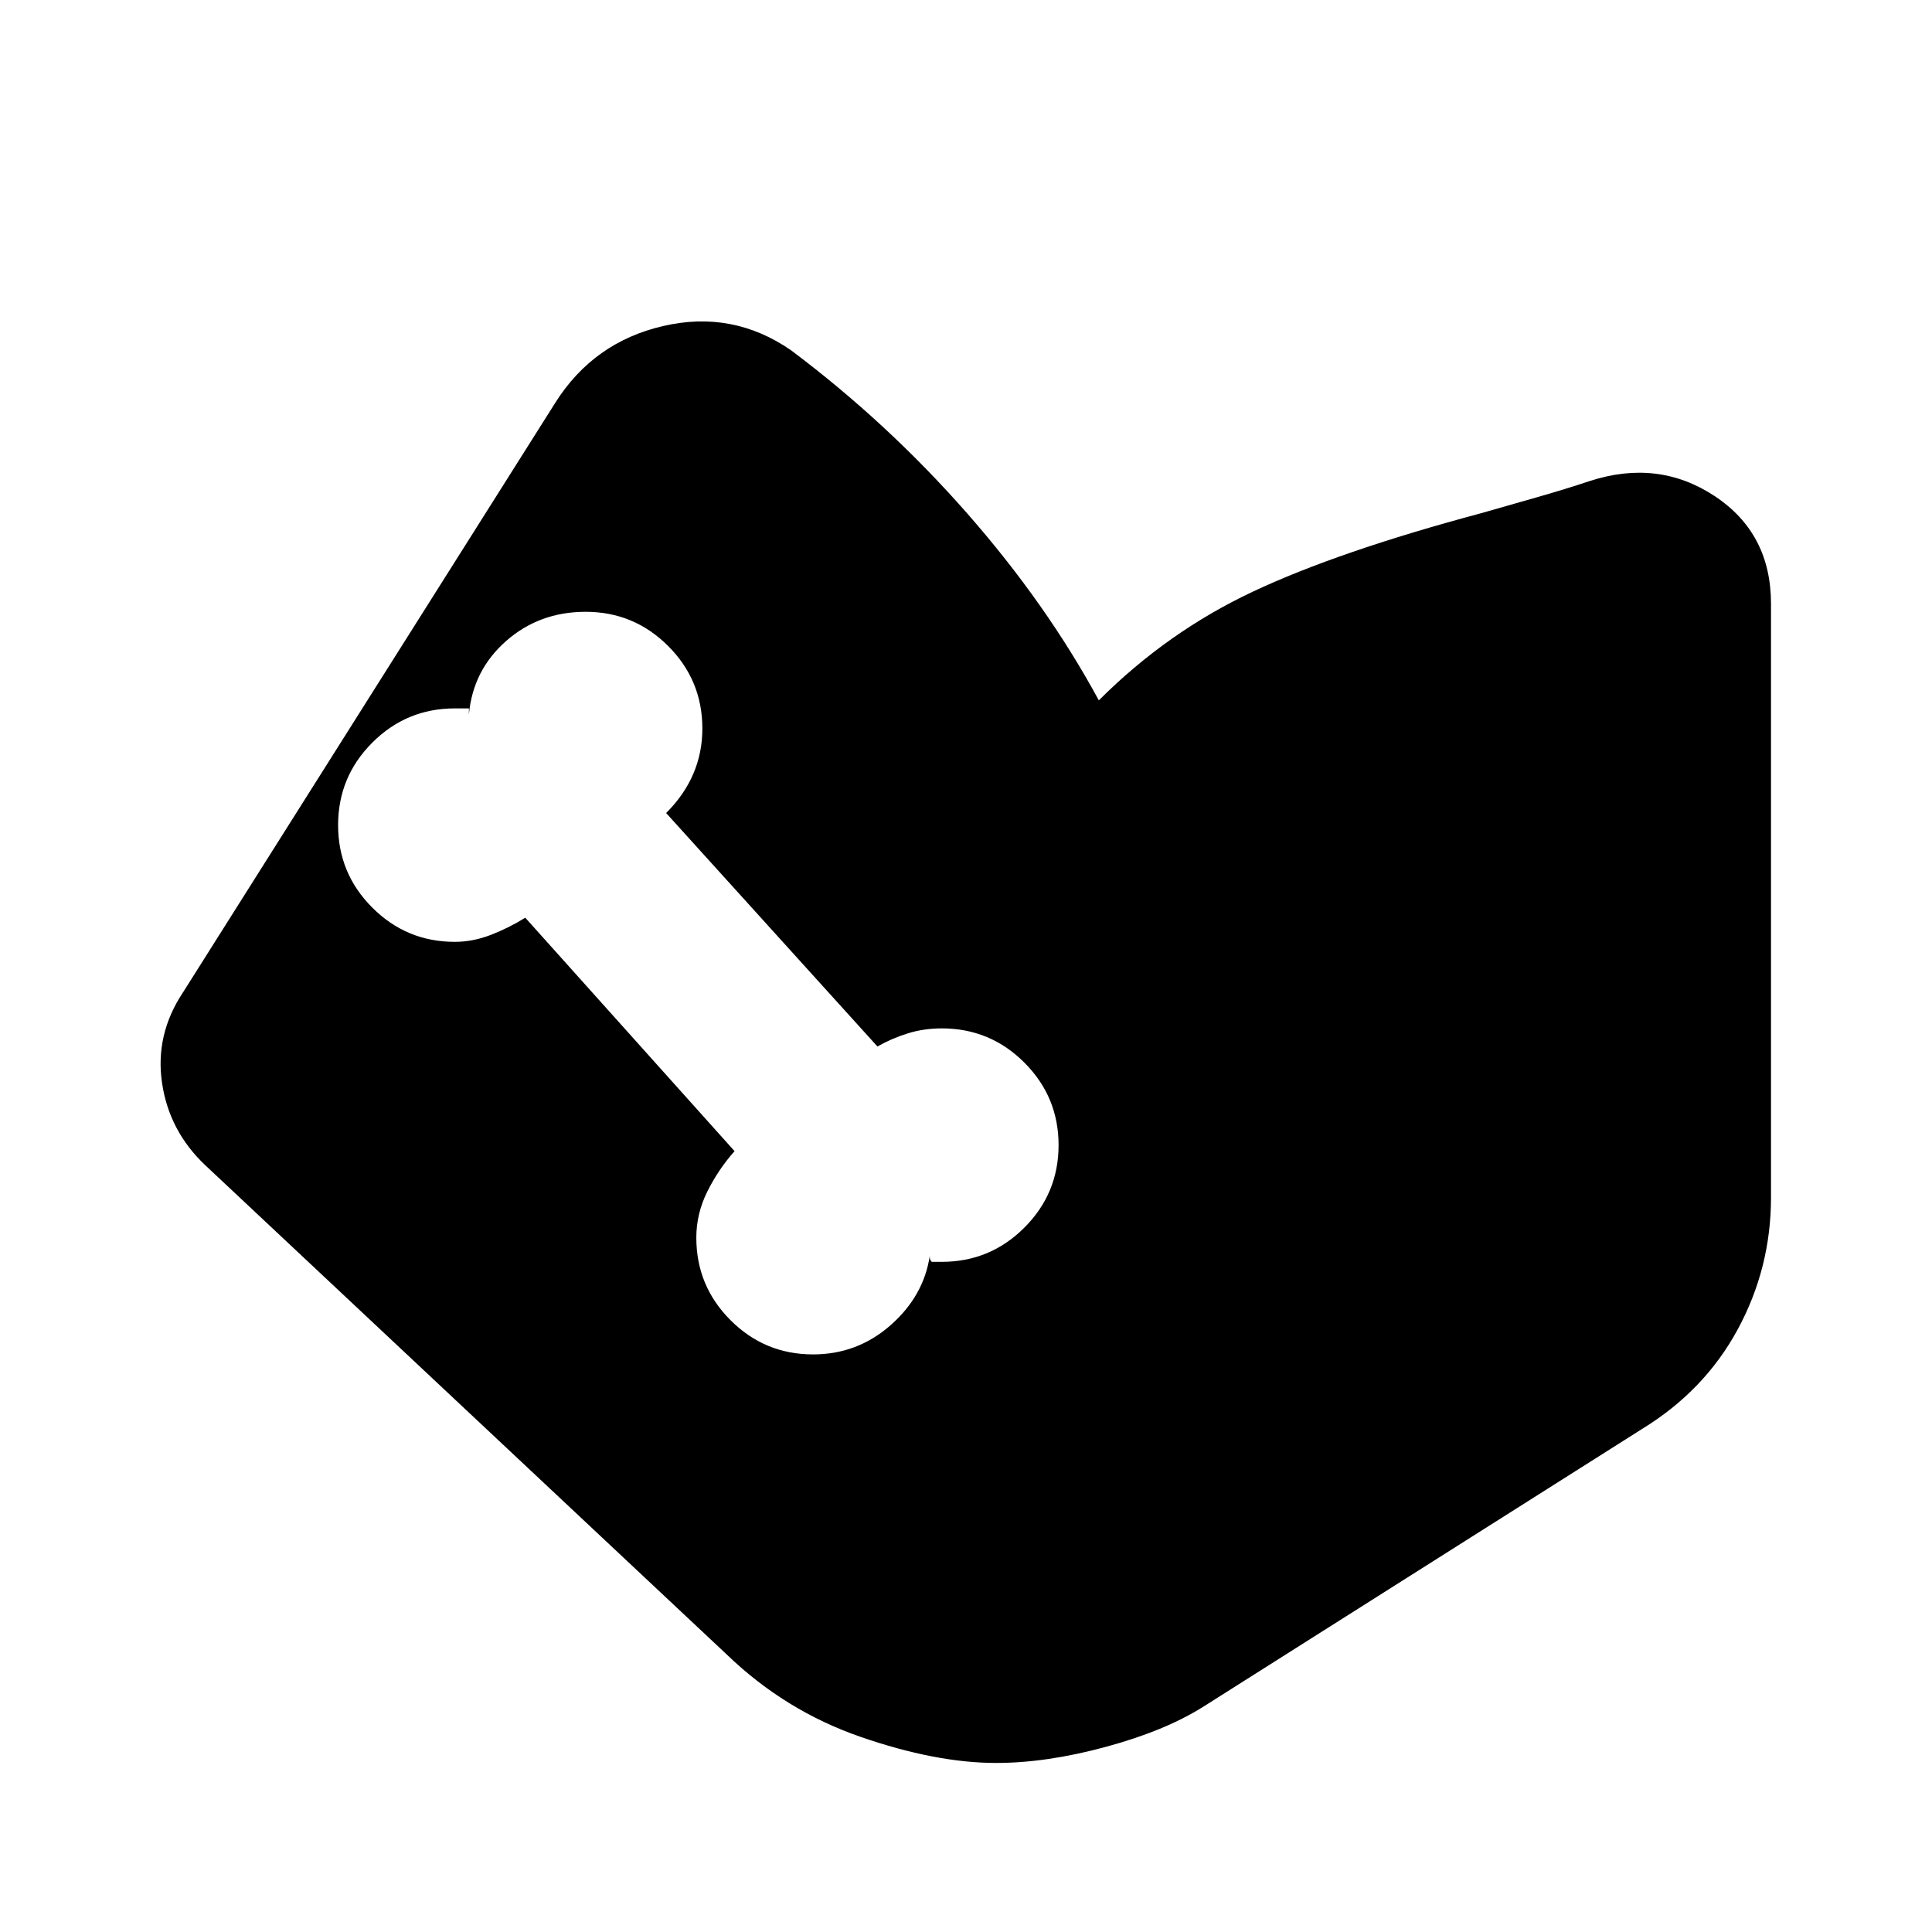 <svg xmlns="http://www.w3.org/2000/svg" height="24" viewBox="0 -960 960 960" width="24"><path d="M495-84q-30 0-67.5-13T361-138L102-381q-18-17-21.5-41T91-467l185-293q19-30 53.5-38t63.5 12q48 36 87.5 81t65.5 93q34-34 76.5-54T736-705l28-8q14-4 26-8 34-11 62 7.5t28 53.5v295q0 35-16.5 65.5T816-250L598-112q-19 12-48.5 20T495-84Zm-91-203q22 0 38.5-14.5T462-336v1q0 1 1 2h5q24 0 41-17t17-41q0-24-17-41t-41-17q-9 0-17 2.5t-15 6.5L331-556q9-9 13.5-19.5T349-598q0-24-17-41t-41-17q-23 0-39.5 14.5T233-605v-3h-7q-24 0-41 17t-17 41q0 24 17 41t41 17q9 0 18-3.5t17-8.5l104 116q-8 9-13.5 20t-5.5 23q0 24 17 41t41 17Z"/></svg>